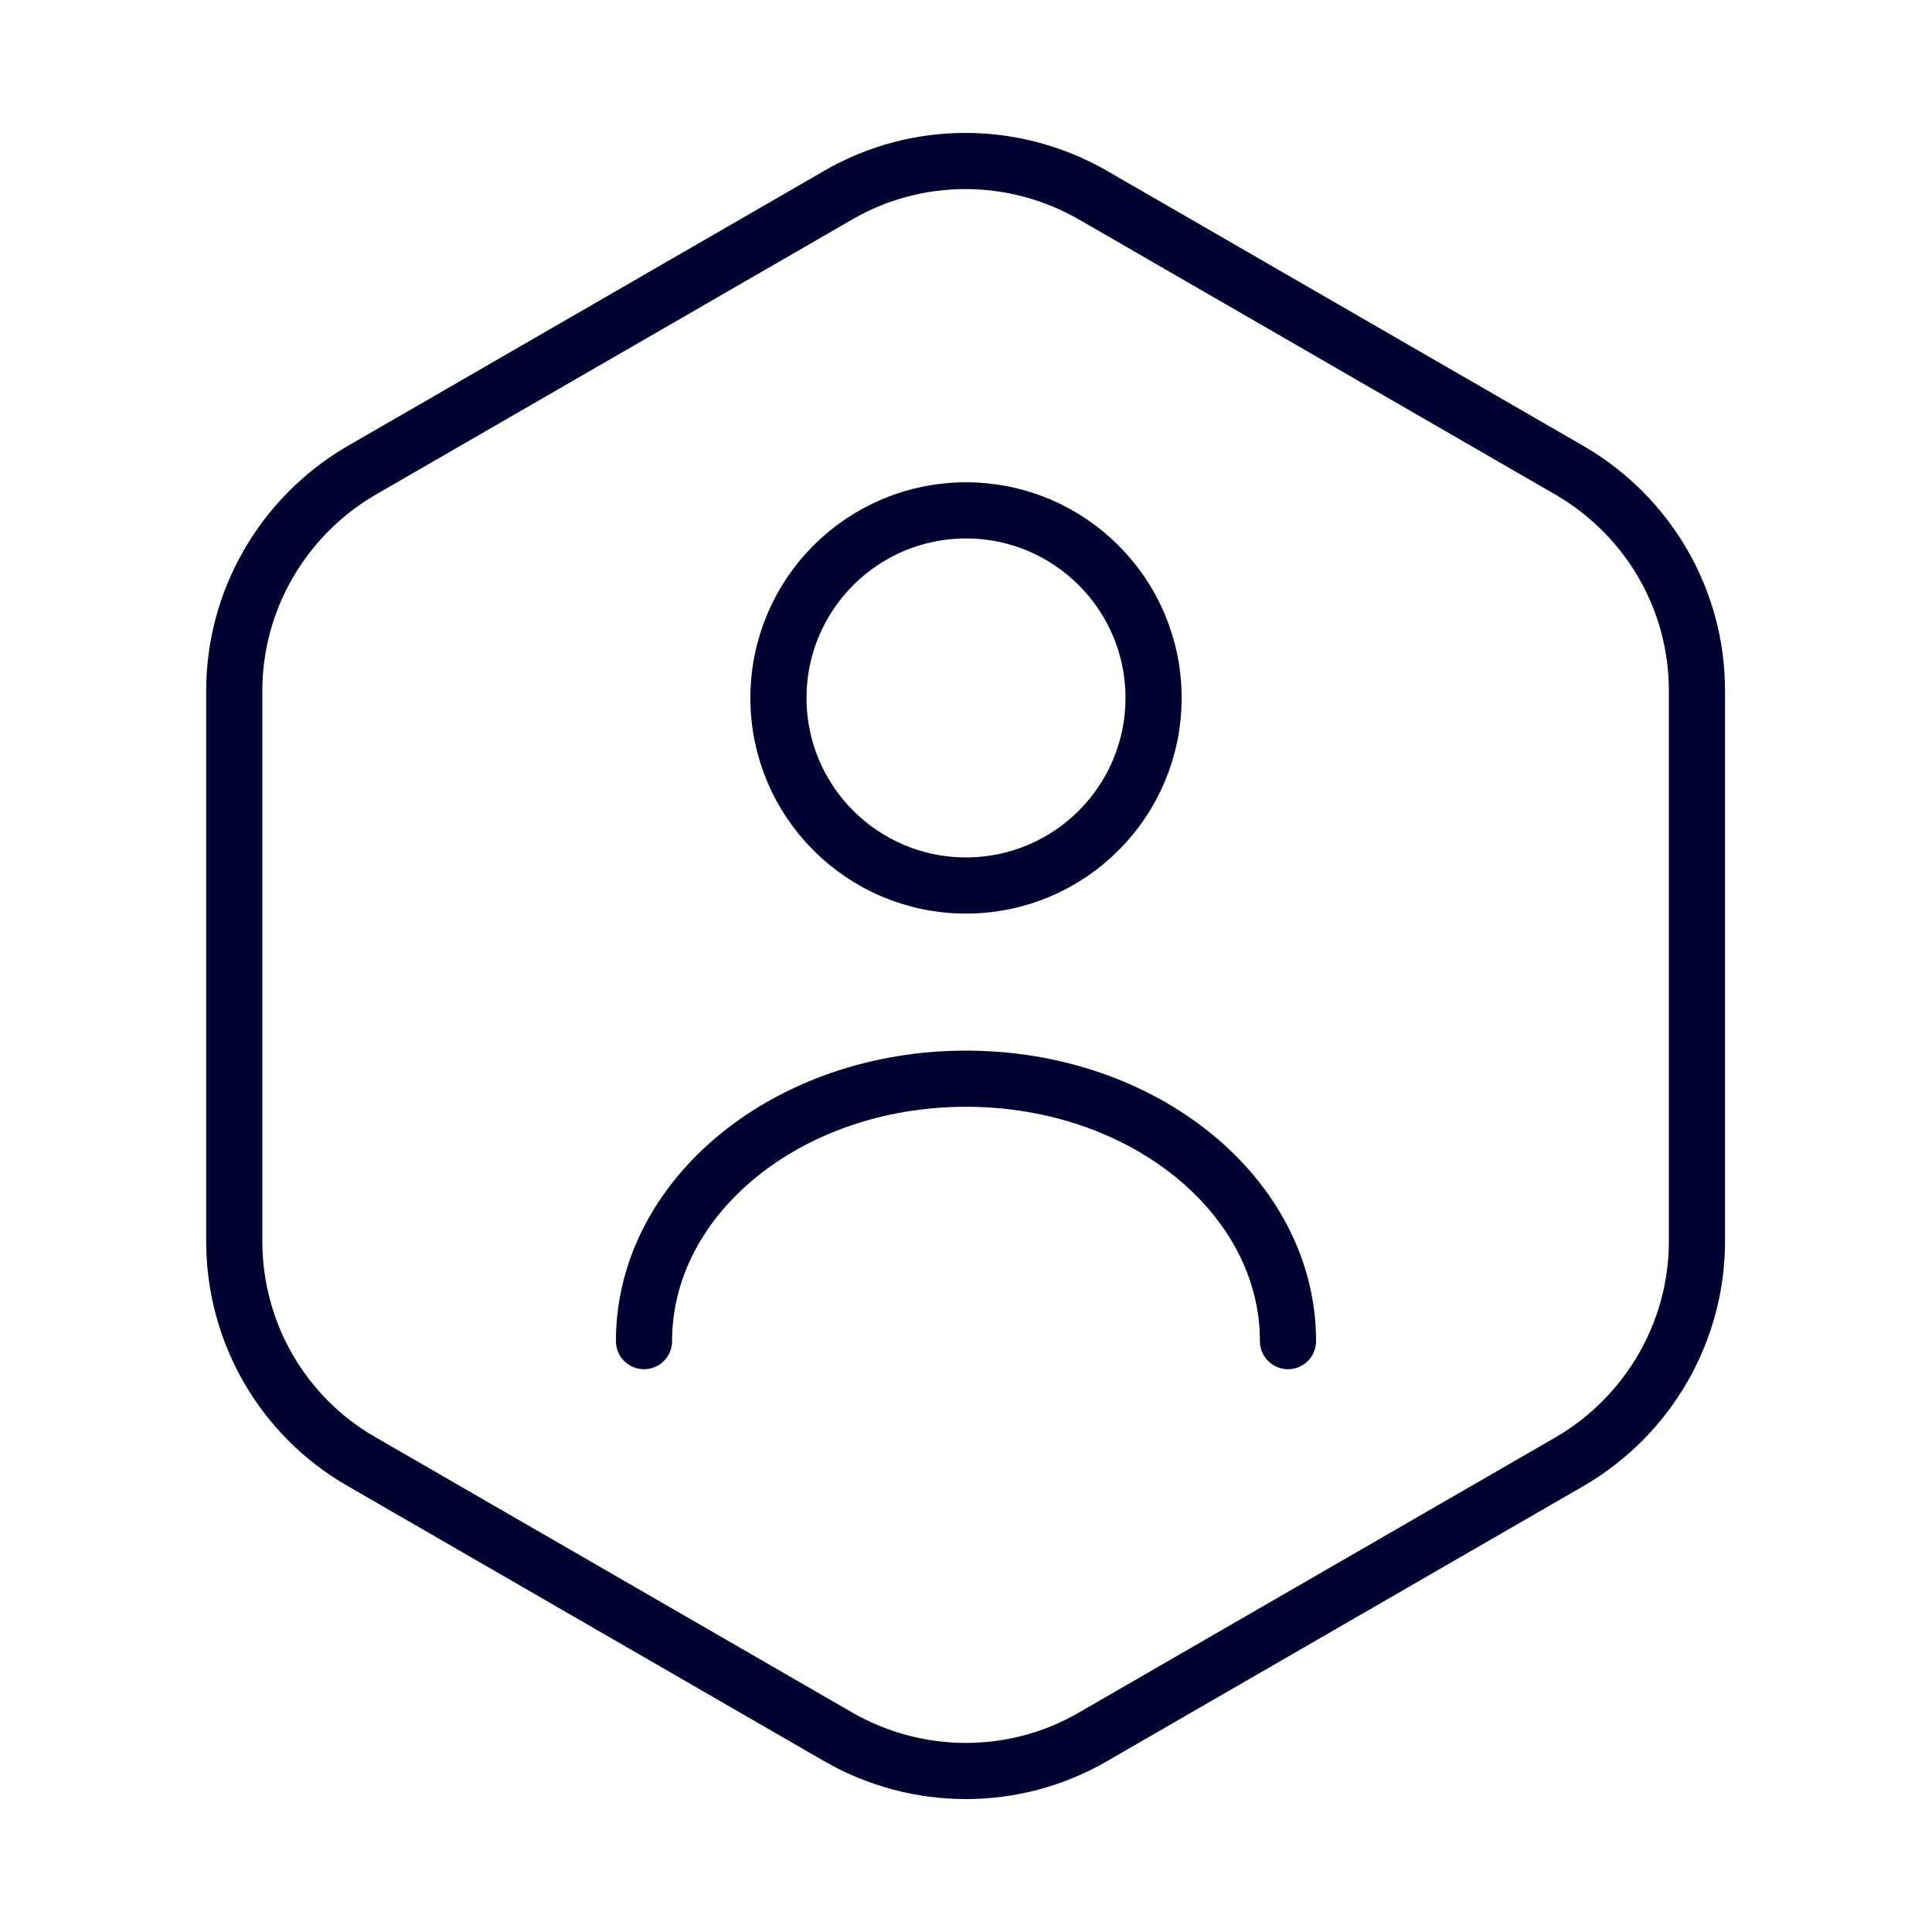 <svg width="172" height="172" viewBox="0 0 172 172" fill="none" xmlns="http://www.w3.org/2000/svg">
<path d="M151.074 61.49V110.51C151.074 118.536 146.774 125.99 139.822 130.075L97.252 154.657C90.3 158.67 81.701 158.67 74.677 154.657L32.107 130.075C25.155 126.062 20.855 118.608 20.855 110.51V61.49C20.855 53.463 25.155 46.01 32.107 41.925L74.677 17.343C81.629 13.33 90.229 13.33 97.252 17.343L139.822 41.925C146.774 46.01 151.074 53.392 151.074 61.49Z" stroke="#000232" stroke-width="5" stroke-linecap="round" stroke-linejoin="round"/>
<path d="M86 78.833C95.222 78.833 102.698 71.357 102.698 62.135C102.698 52.912 95.222 45.437 86 45.437C76.778 45.437 69.302 52.912 69.302 62.135C69.302 71.357 76.778 78.833 86 78.833Z" stroke="#000232" stroke-width="5" stroke-linecap="round" stroke-linejoin="round"/>
<path d="M114.666 119.396C114.666 106.496 101.838 96.033 86 96.033C70.161 96.033 57.333 106.496 57.333 119.396" stroke="#000232" stroke-width="5" stroke-linecap="round" stroke-linejoin="round"/>
</svg>
